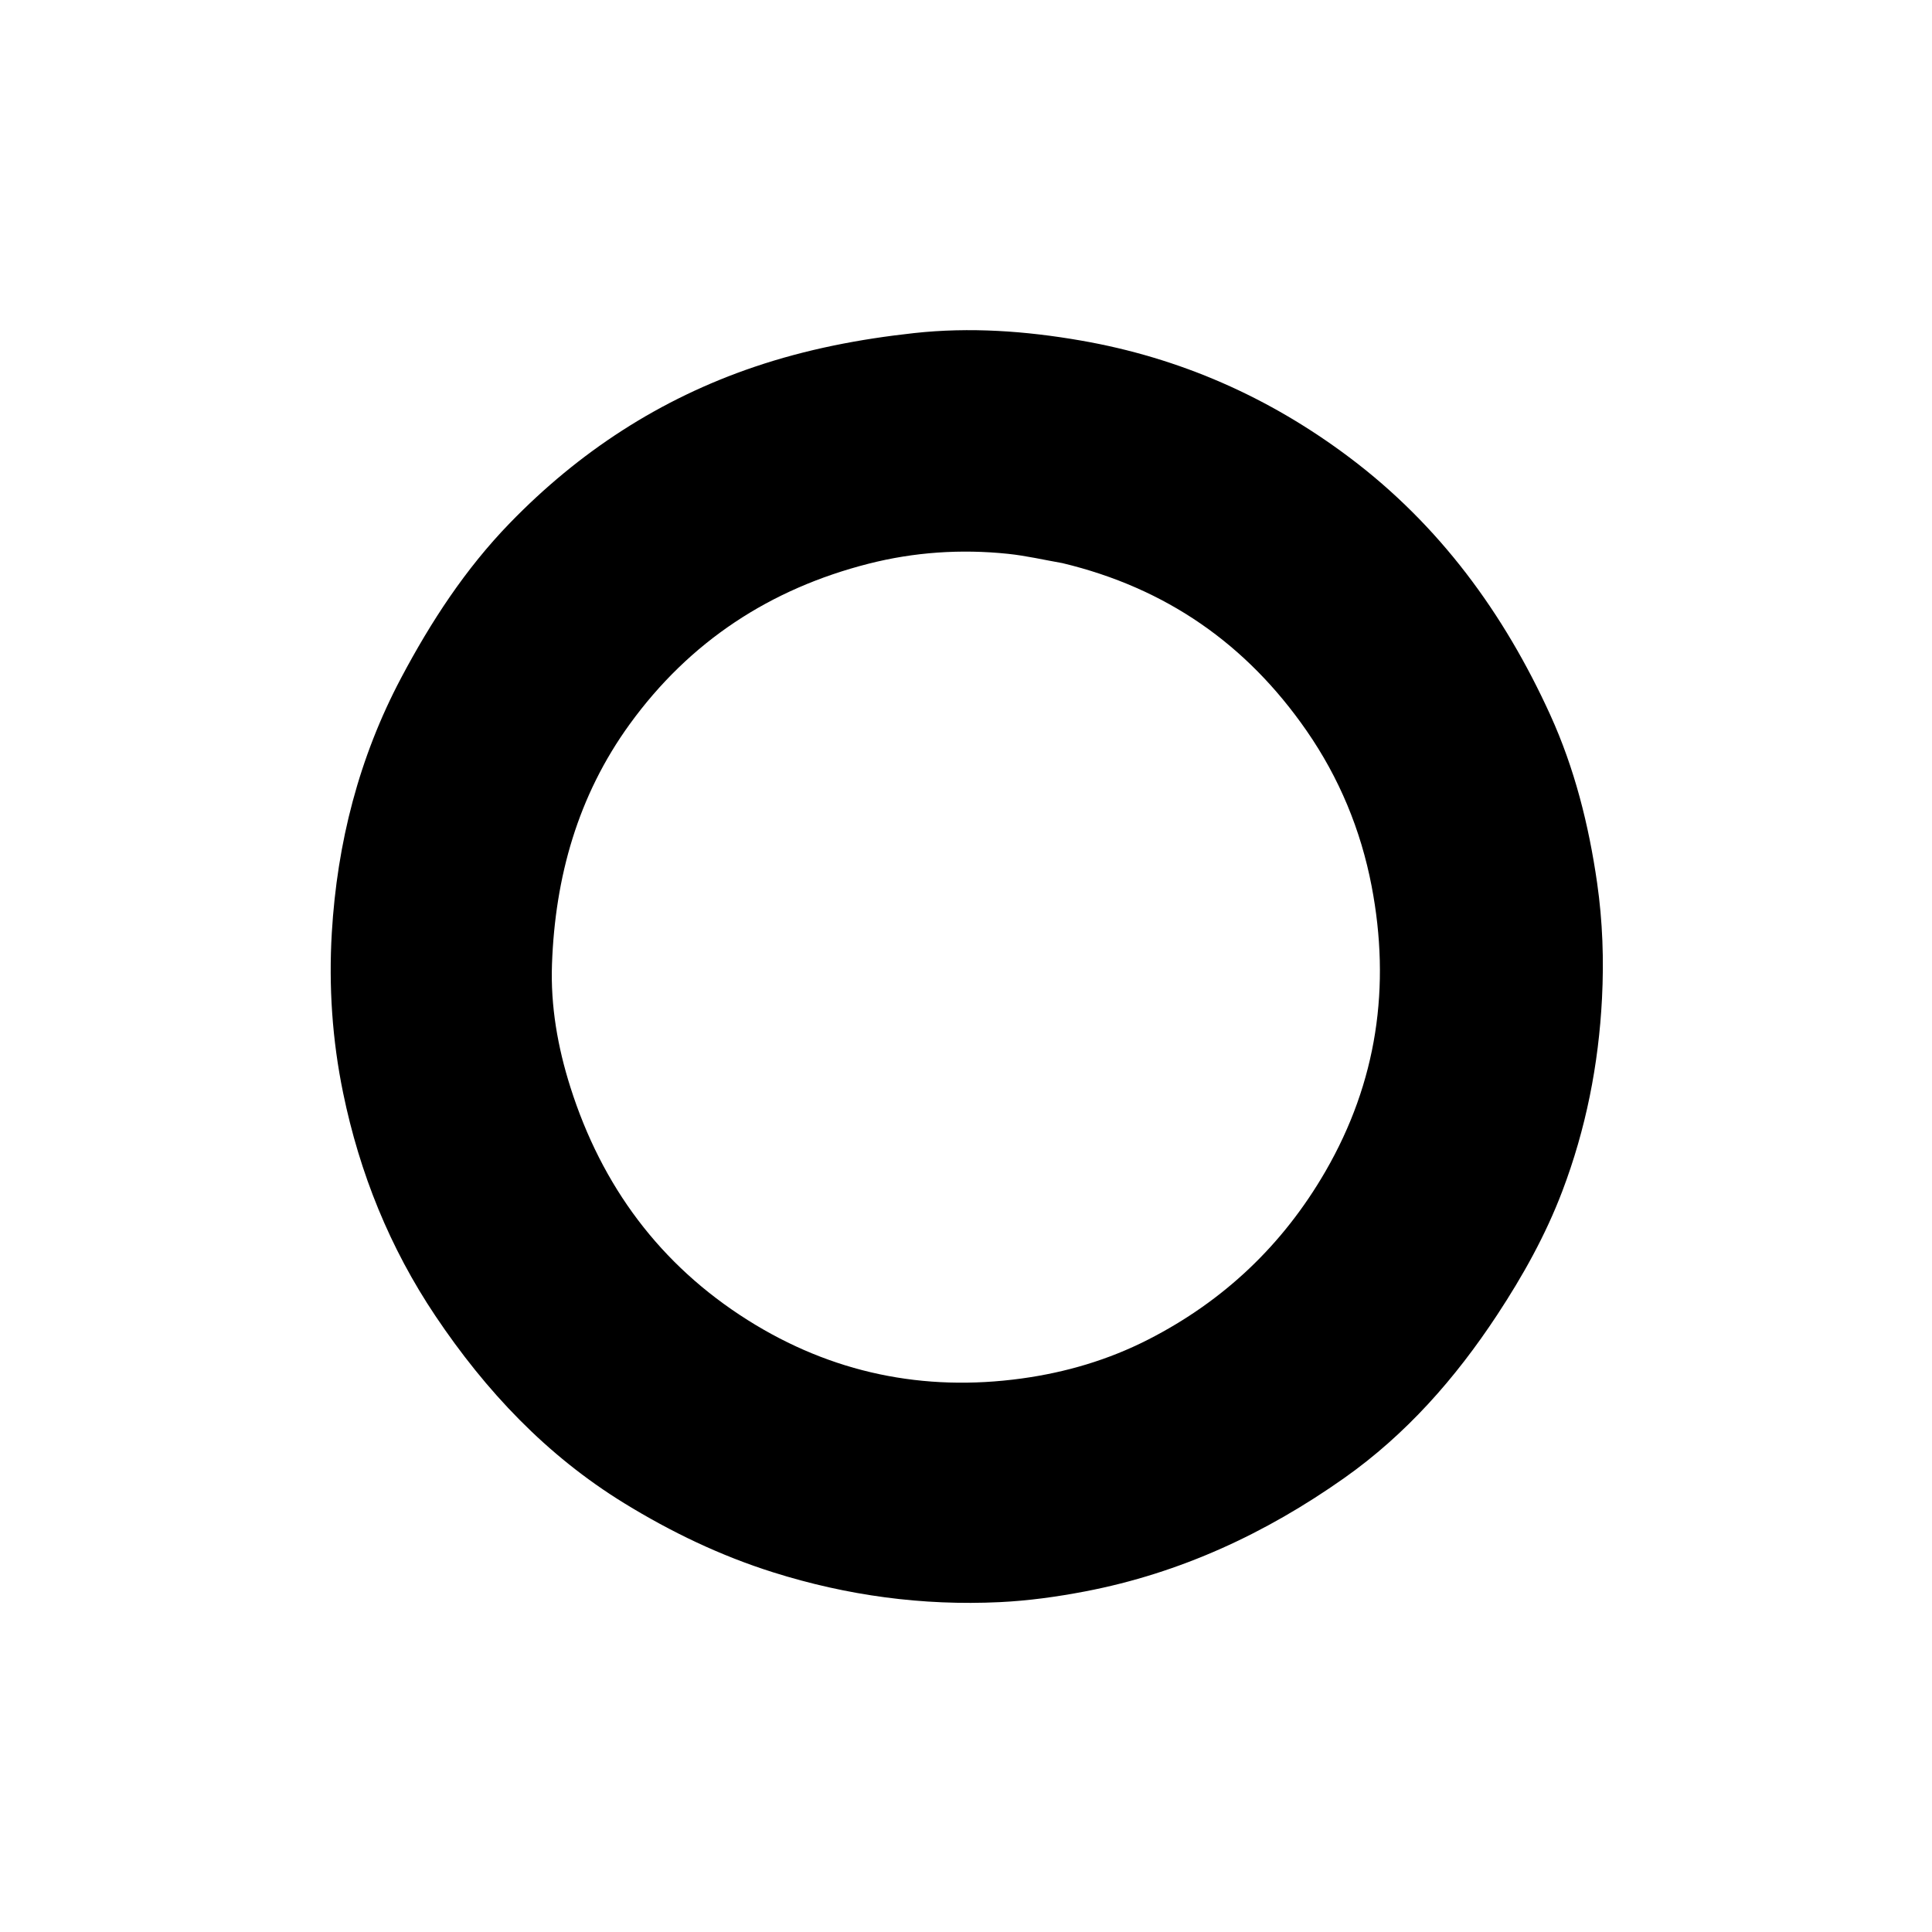 <svg version="1.1" id="Layer_1" xmlns="http://www.w3.org/2000/svg" xmlns:xlink="http://www.w3.org/1999/xlink" x="0px" y="0px"
	 width="100%" viewBox="0 0 1024 1024" enable-background="new 0 0 1024 1024" xml:space="preserve">
<path fill="#000000" opacity="1" stroke="none" 
	d="
M575.272,843.456 
	C559.984,846.384 544.968,848.44 529.885,849.167 
	C488.959,851.142 448.892,845.681 409.825,833.377 
	C381.91,824.585 355.76,812.051 330.776,796.687 
	C289.632,771.386 257.492,737.282 230.828,697.542 
	C206.586,661.411 190.624,621.826 181.862,579.281 
	C176.09,551.254 174.18,522.866 175.866,494.384 
	C178.682,446.826 190.237,401.503 212.668,359.193 
	C228.423,329.475 246.692,301.495 270.182,277.276 
	C306.847,239.473 349.699,211.439 399.865,194.445 
	C427.469,185.094 455.656,179.691 484.48,176.542 
	C514.173,173.299 543.533,175.398 572.845,180.486 
	C625.356,189.599 672.731,210.51 715.218,242.448 
	C762.941,278.322 797.145,325.032 821.673,378.926 
	C834.535,407.186 842.082,437.167 846.509,467.973 
	C849.438,488.35 850.133,508.796 849.089,529.212 
	C847.299,564.257 840.552,598.442 828.053,631.347 
	C819.21,654.628 807.188,676.18 793.489,696.987 
	C771.377,730.572 745.255,760.275 712.308,783.5 
	C670.879,812.704 625.759,833.752 575.272,843.456 
M563.14,298.475 
	C553.484,296.789 543.887,294.537 534.16,293.529 
	C509.298,290.952 484.545,292.614 460.362,298.777 
	C408.154,312.084 365.535,339.988 333.738,383.86 
	C306.24,421.799 294.222,464.898 292.564,511.032 
	C291.768,533.193 295.583,555.019 302.346,576.313 
	C318.977,628.681 349.853,670.373 396.291,699.665 
	C440.686,727.669 489.434,737.801 541.554,730.623 
	C564.962,727.399 587.438,720.776 608.509,710.027 
	C648.584,689.583 679.953,659.848 702.514,620.855 
	C729.903,573.518 737.196,522.767 726.965,469.555 
	C721.264,439.904 709.84,412.287 692.478,387.251 
	C660.753,341.506 618.184,311.687 563.14,298.475 
z"/>
</svg>